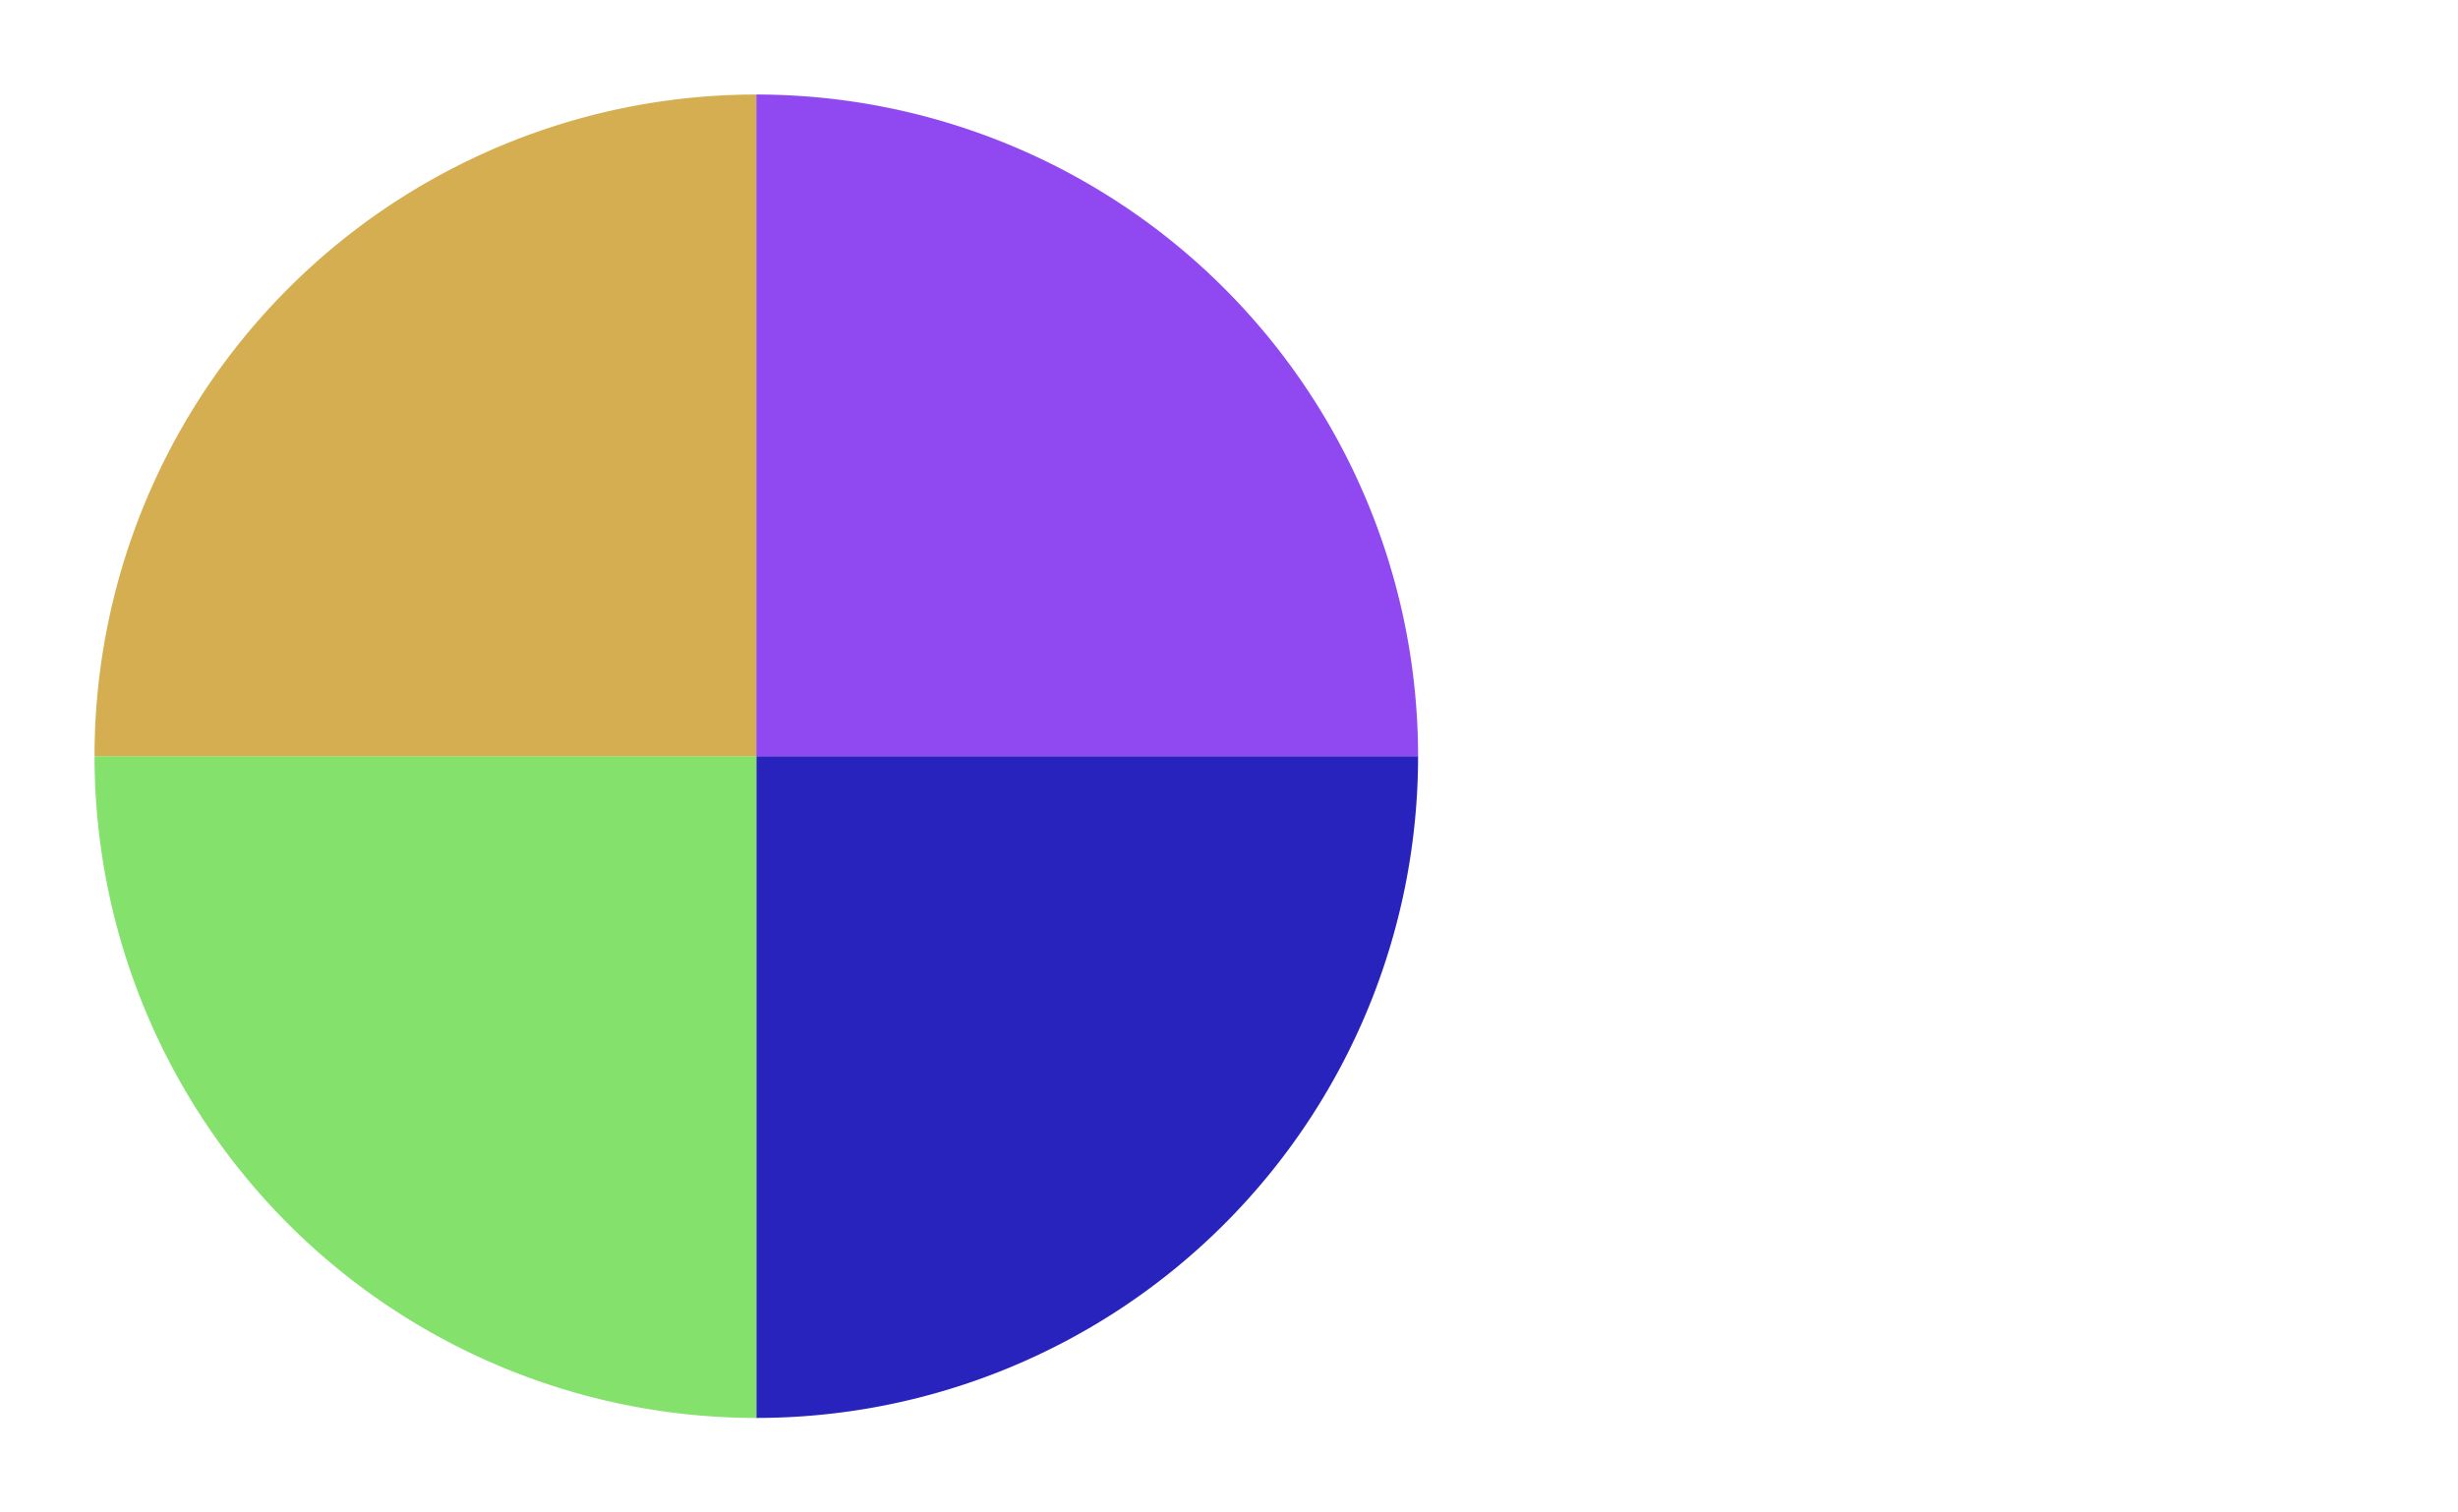 <?xml version="1.0" encoding="UTF-8" ?><svg xmlns="http://www.w3.org/2000/svg" version="1.1" viewBox="0 0 520 320" stroke-width="10"><path d="M 300 160 A 140 140 0 0 1 160 300 L 160 160 " fill = "#2923be" fill-opacity = " 1"></path><path d="M 160 300 A 140 140 0 0 1 20 160 L 160 160 " fill = "#84e16c" fill-opacity = " 1"></path><path d="M 20 160 A 140 140 0 0 1 160 20 L 160 160 " fill = "#d6ae52" fill-opacity = " 1"></path><path d="M 160 20 A 140 140 0 0 1 300 160 L 160 160 " fill = "#9049f1" fill-opacity = " 1"></path></svg>